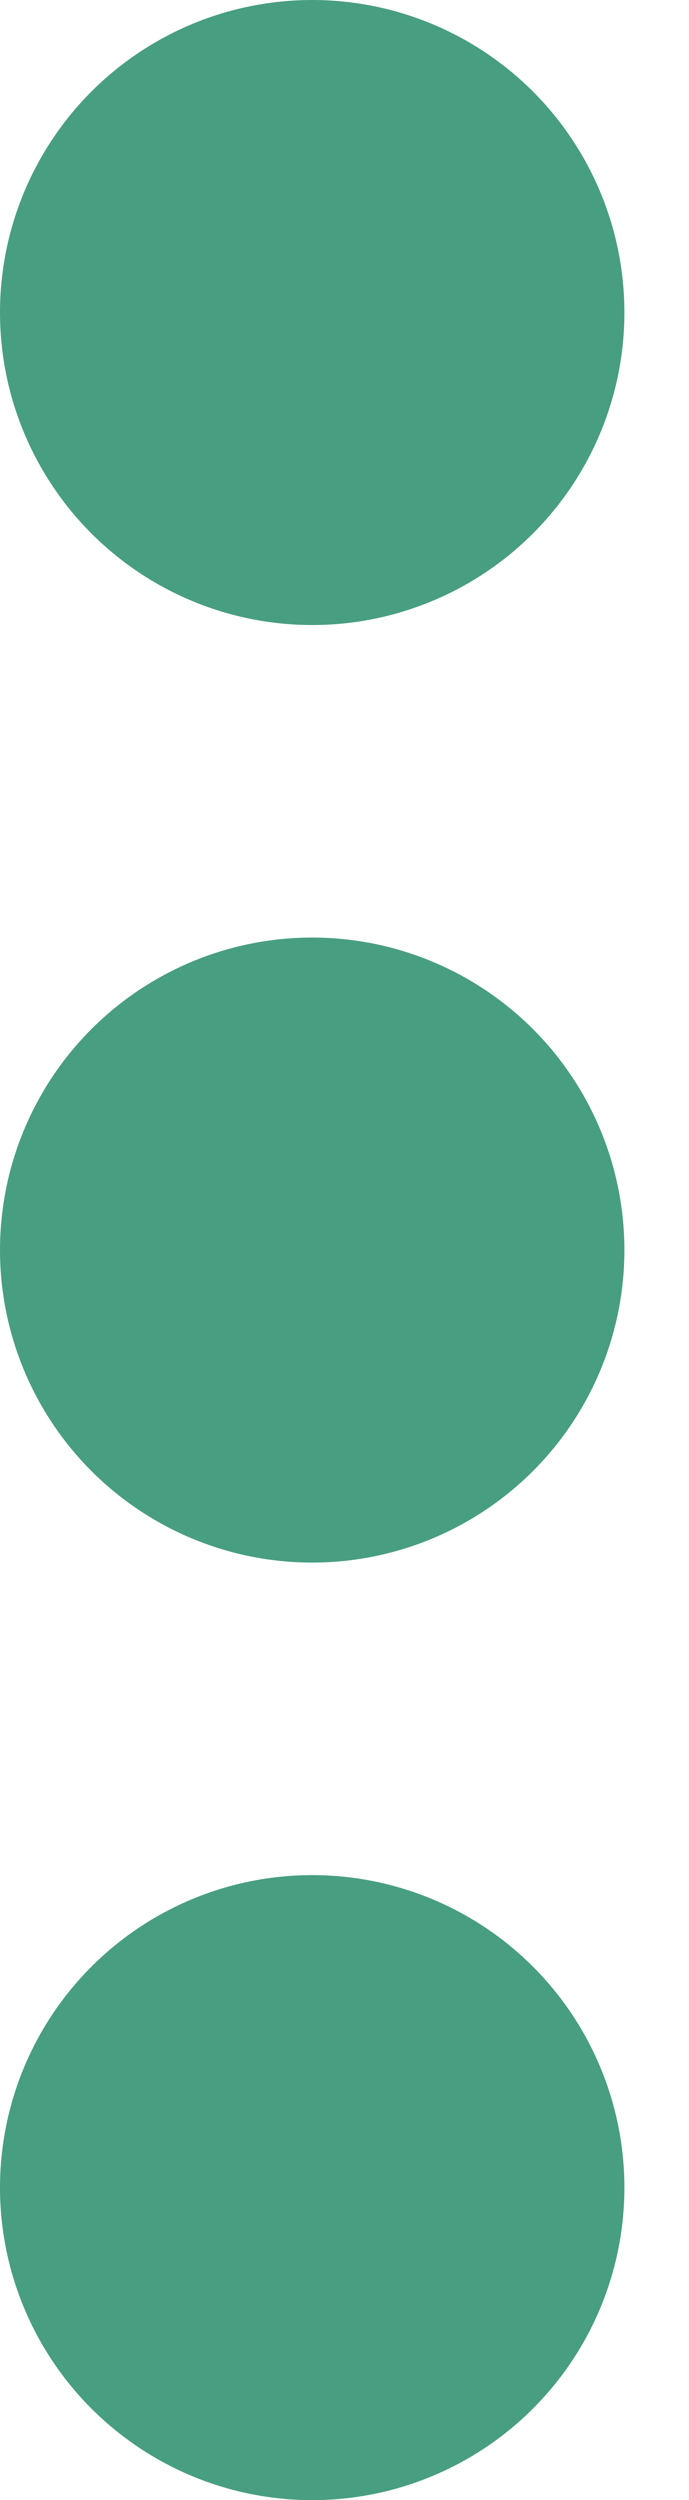 <svg width="8" height="29" viewBox="0 0 8 29" fill="none" xmlns="http://www.w3.org/2000/svg">
<circle cx="3.625" cy="3.625" r="3.625" transform="rotate(90 3.625 3.625)" fill="#489E81"/>
<circle cx="3.625" cy="14.5" r="3.625" transform="rotate(90 3.625 14.5)" fill="#489E81"/>
<circle cx="3.625" cy="25.375" r="3.625" transform="rotate(90 3.625 25.375)" fill="#489E81"/>
</svg>
